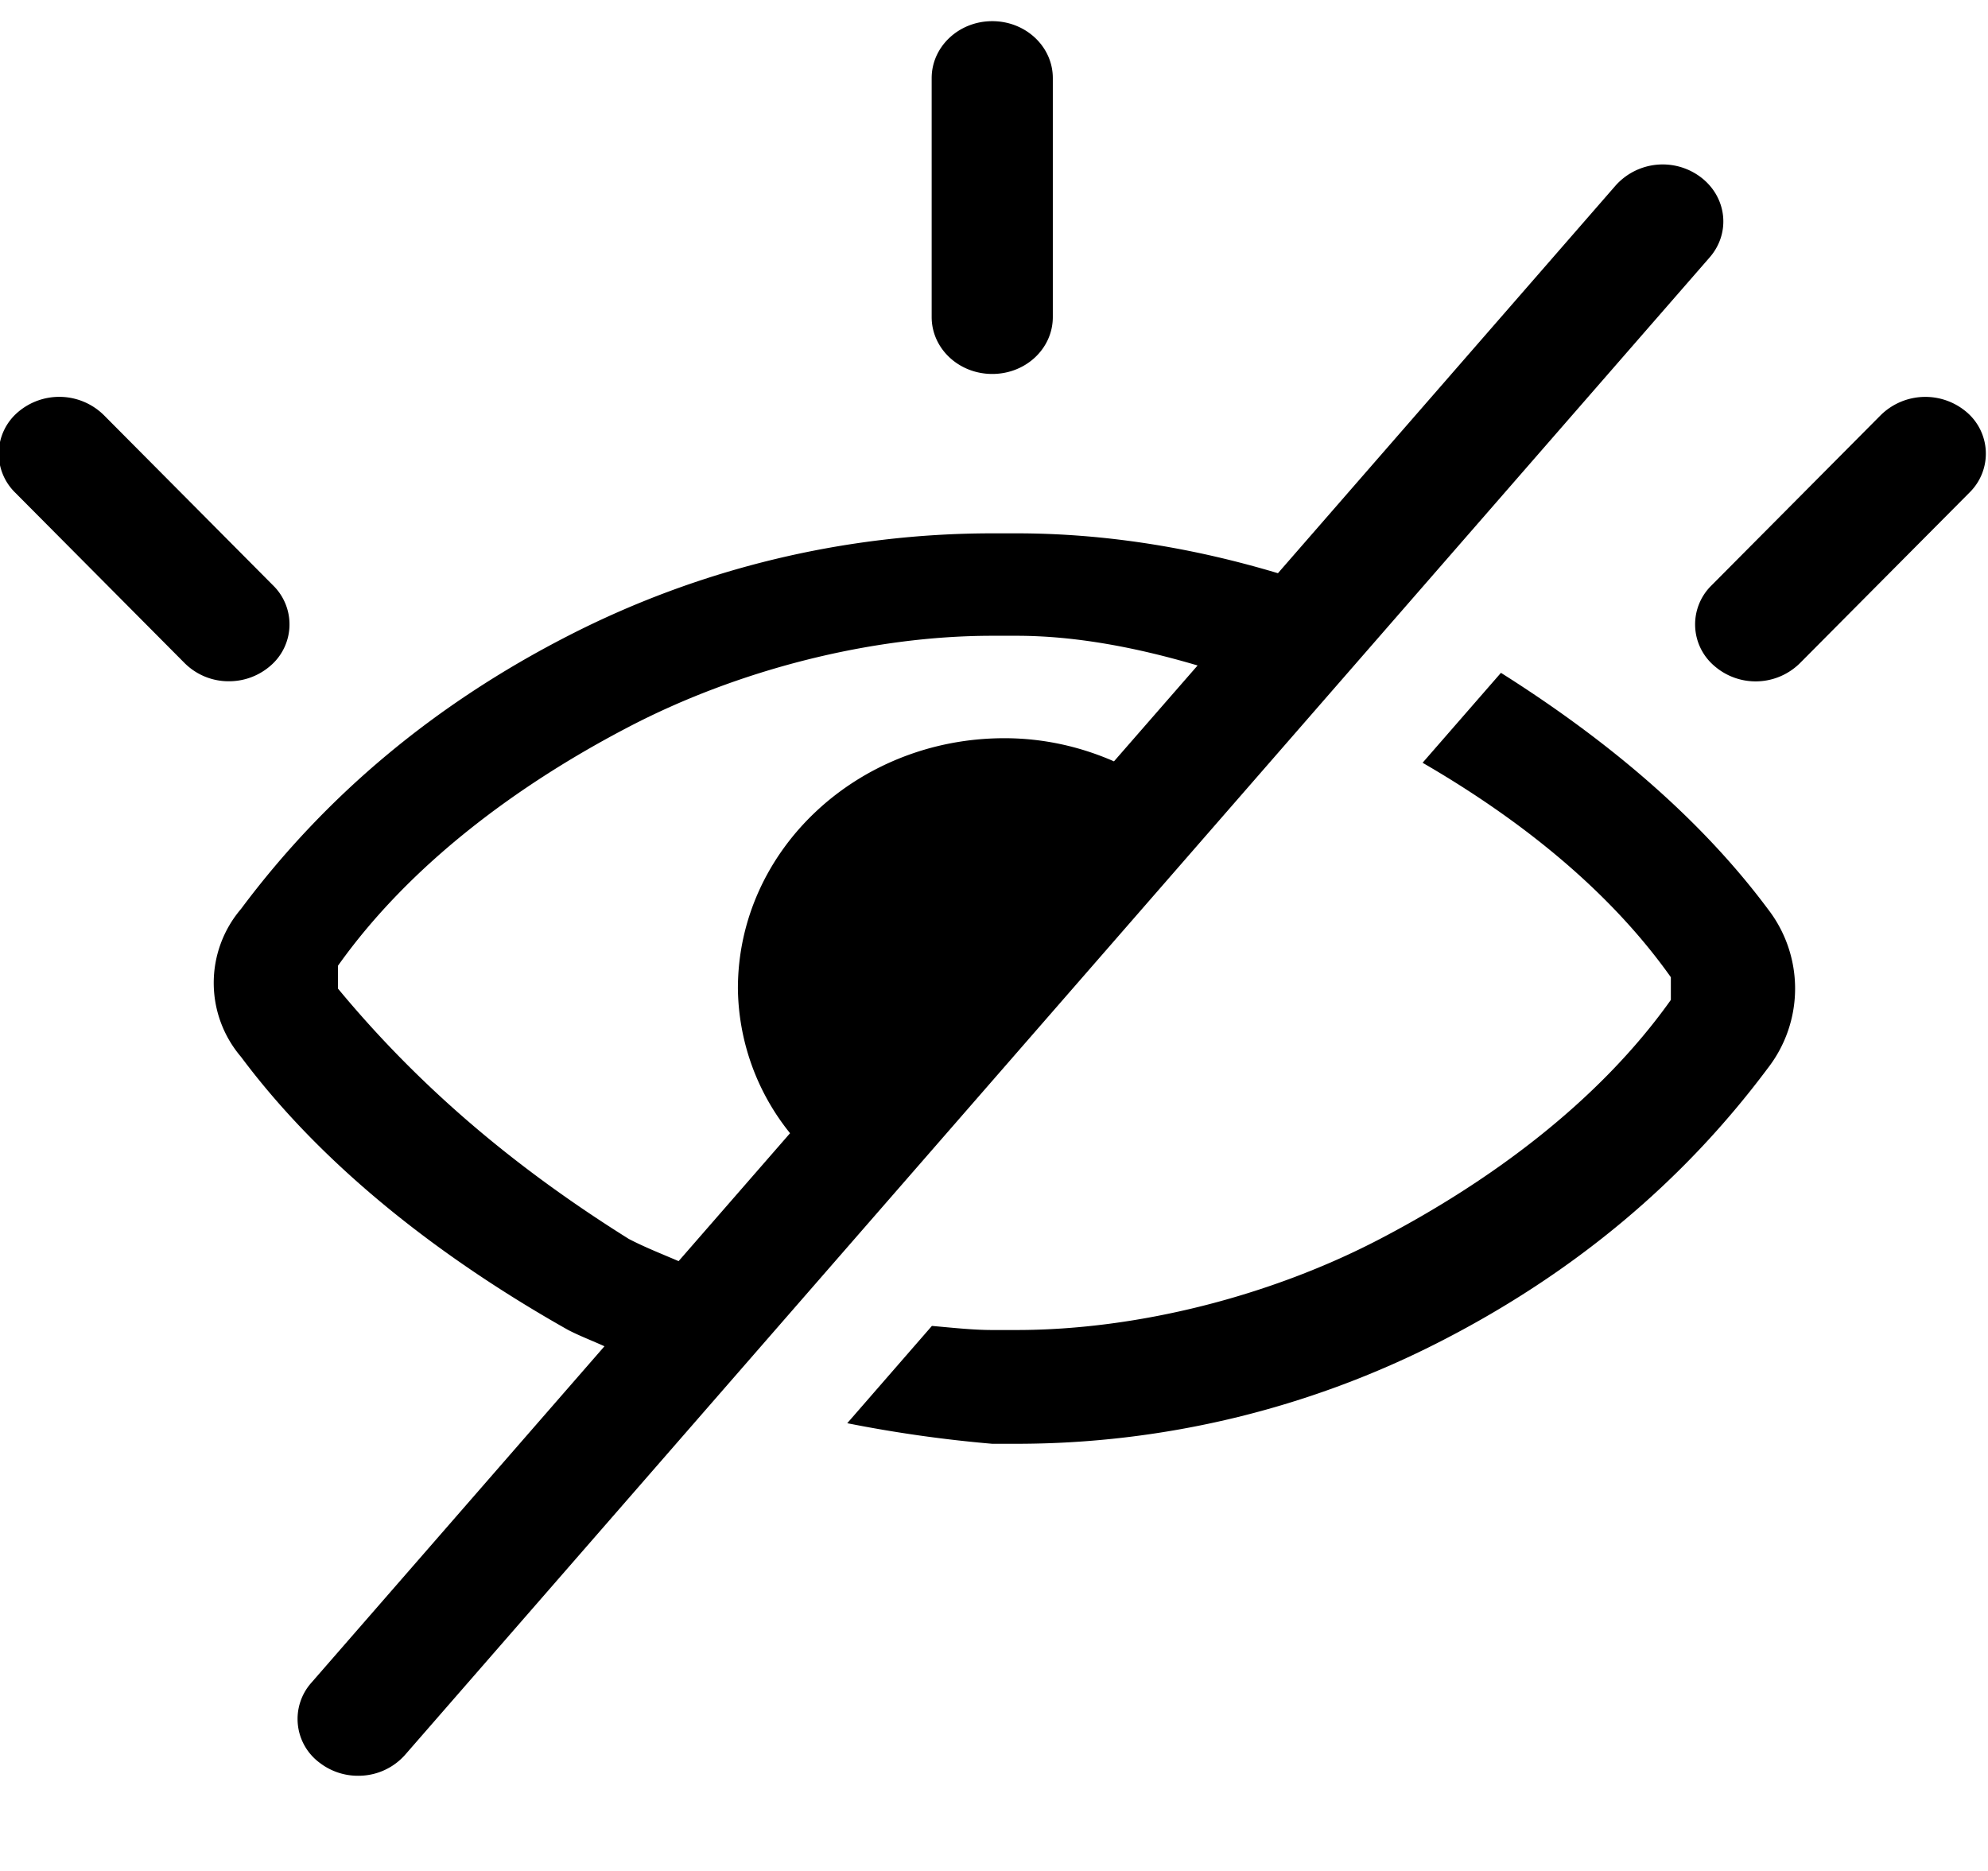 <svg xmlns="http://www.w3.org/2000/svg" width="17" height="16" viewBox="0 0 17 16"><path fill-rule="evenodd" d="M16.843 4.211l-1.451 1.46a.538.538 0 0 1-.732.024.466.466 0 0 1-.026-.687l1.451-1.46a.544.544 0 0 1 .732-.024.466.466 0 0 1 .026.687zM3.464 15.007a.532.532 0 0 1-.402.179.535.535 0 0 1-.327-.11.466.466 0 0 1-.073-.685l2.507-2.878c-.103-.047-.209-.087-.31-.139-1.036-.584-2.072-1.363-2.798-2.336a.974.974 0 0 1 0-1.265c.726-.973 1.658-1.752 2.798-2.336a7.948 7.948 0 0 1 3.626-.876h.208c.754 0 1.505.122 2.235.341l2.889-3.317a.54.54 0 0 1 .729-.068c.222.17.255.476.074.684L3.464 15.007zm5.229-9.57h-.208c-1.036 0-2.175.292-3.108.779-.933.486-1.865 1.167-2.487 2.043v.195c.725.876 1.554 1.557 2.487 2.141.136.071.282.128.426.19l.953-1.094a2.005 2.005 0 0 1-.446-1.237c0-1.182 1.02-2.141 2.279-2.141.336 0 .652.073.937.198l.715-.82c-.517-.153-1.043-.254-1.548-.254zm-.208-2.239c-.286 0-.518-.217-.518-.487V.668c0-.269.232-.487.518-.487.287 0 .518.218.518.487v2.043c0 .27-.231.487-.518.487zM1.958 5.826a.532.532 0 0 1-.379-.155L.128 4.211a.466.466 0 0 1 .026-.687.543.543 0 0 1 .732.024l1.451 1.46a.466.466 0 0 1-.026.687.538.538 0 0 1-.353.131zm6.527 5.548h.208c1.036 0 2.176-.292 3.108-.779.933-.487 1.865-1.168 2.487-2.044v-.194c-.54-.762-1.317-1.367-2.123-1.834l.67-.769c.856.54 1.678 1.208 2.282 2.019a1.11 1.11 0 0 1 0 1.362c-.726.973-1.658 1.752-2.798 2.336a7.948 7.948 0 0 1-3.626.876h-.208a11.35 11.35 0 0 1-1.24-.176l.724-.832c.173.015.348.035.516.035z"/></svg>
